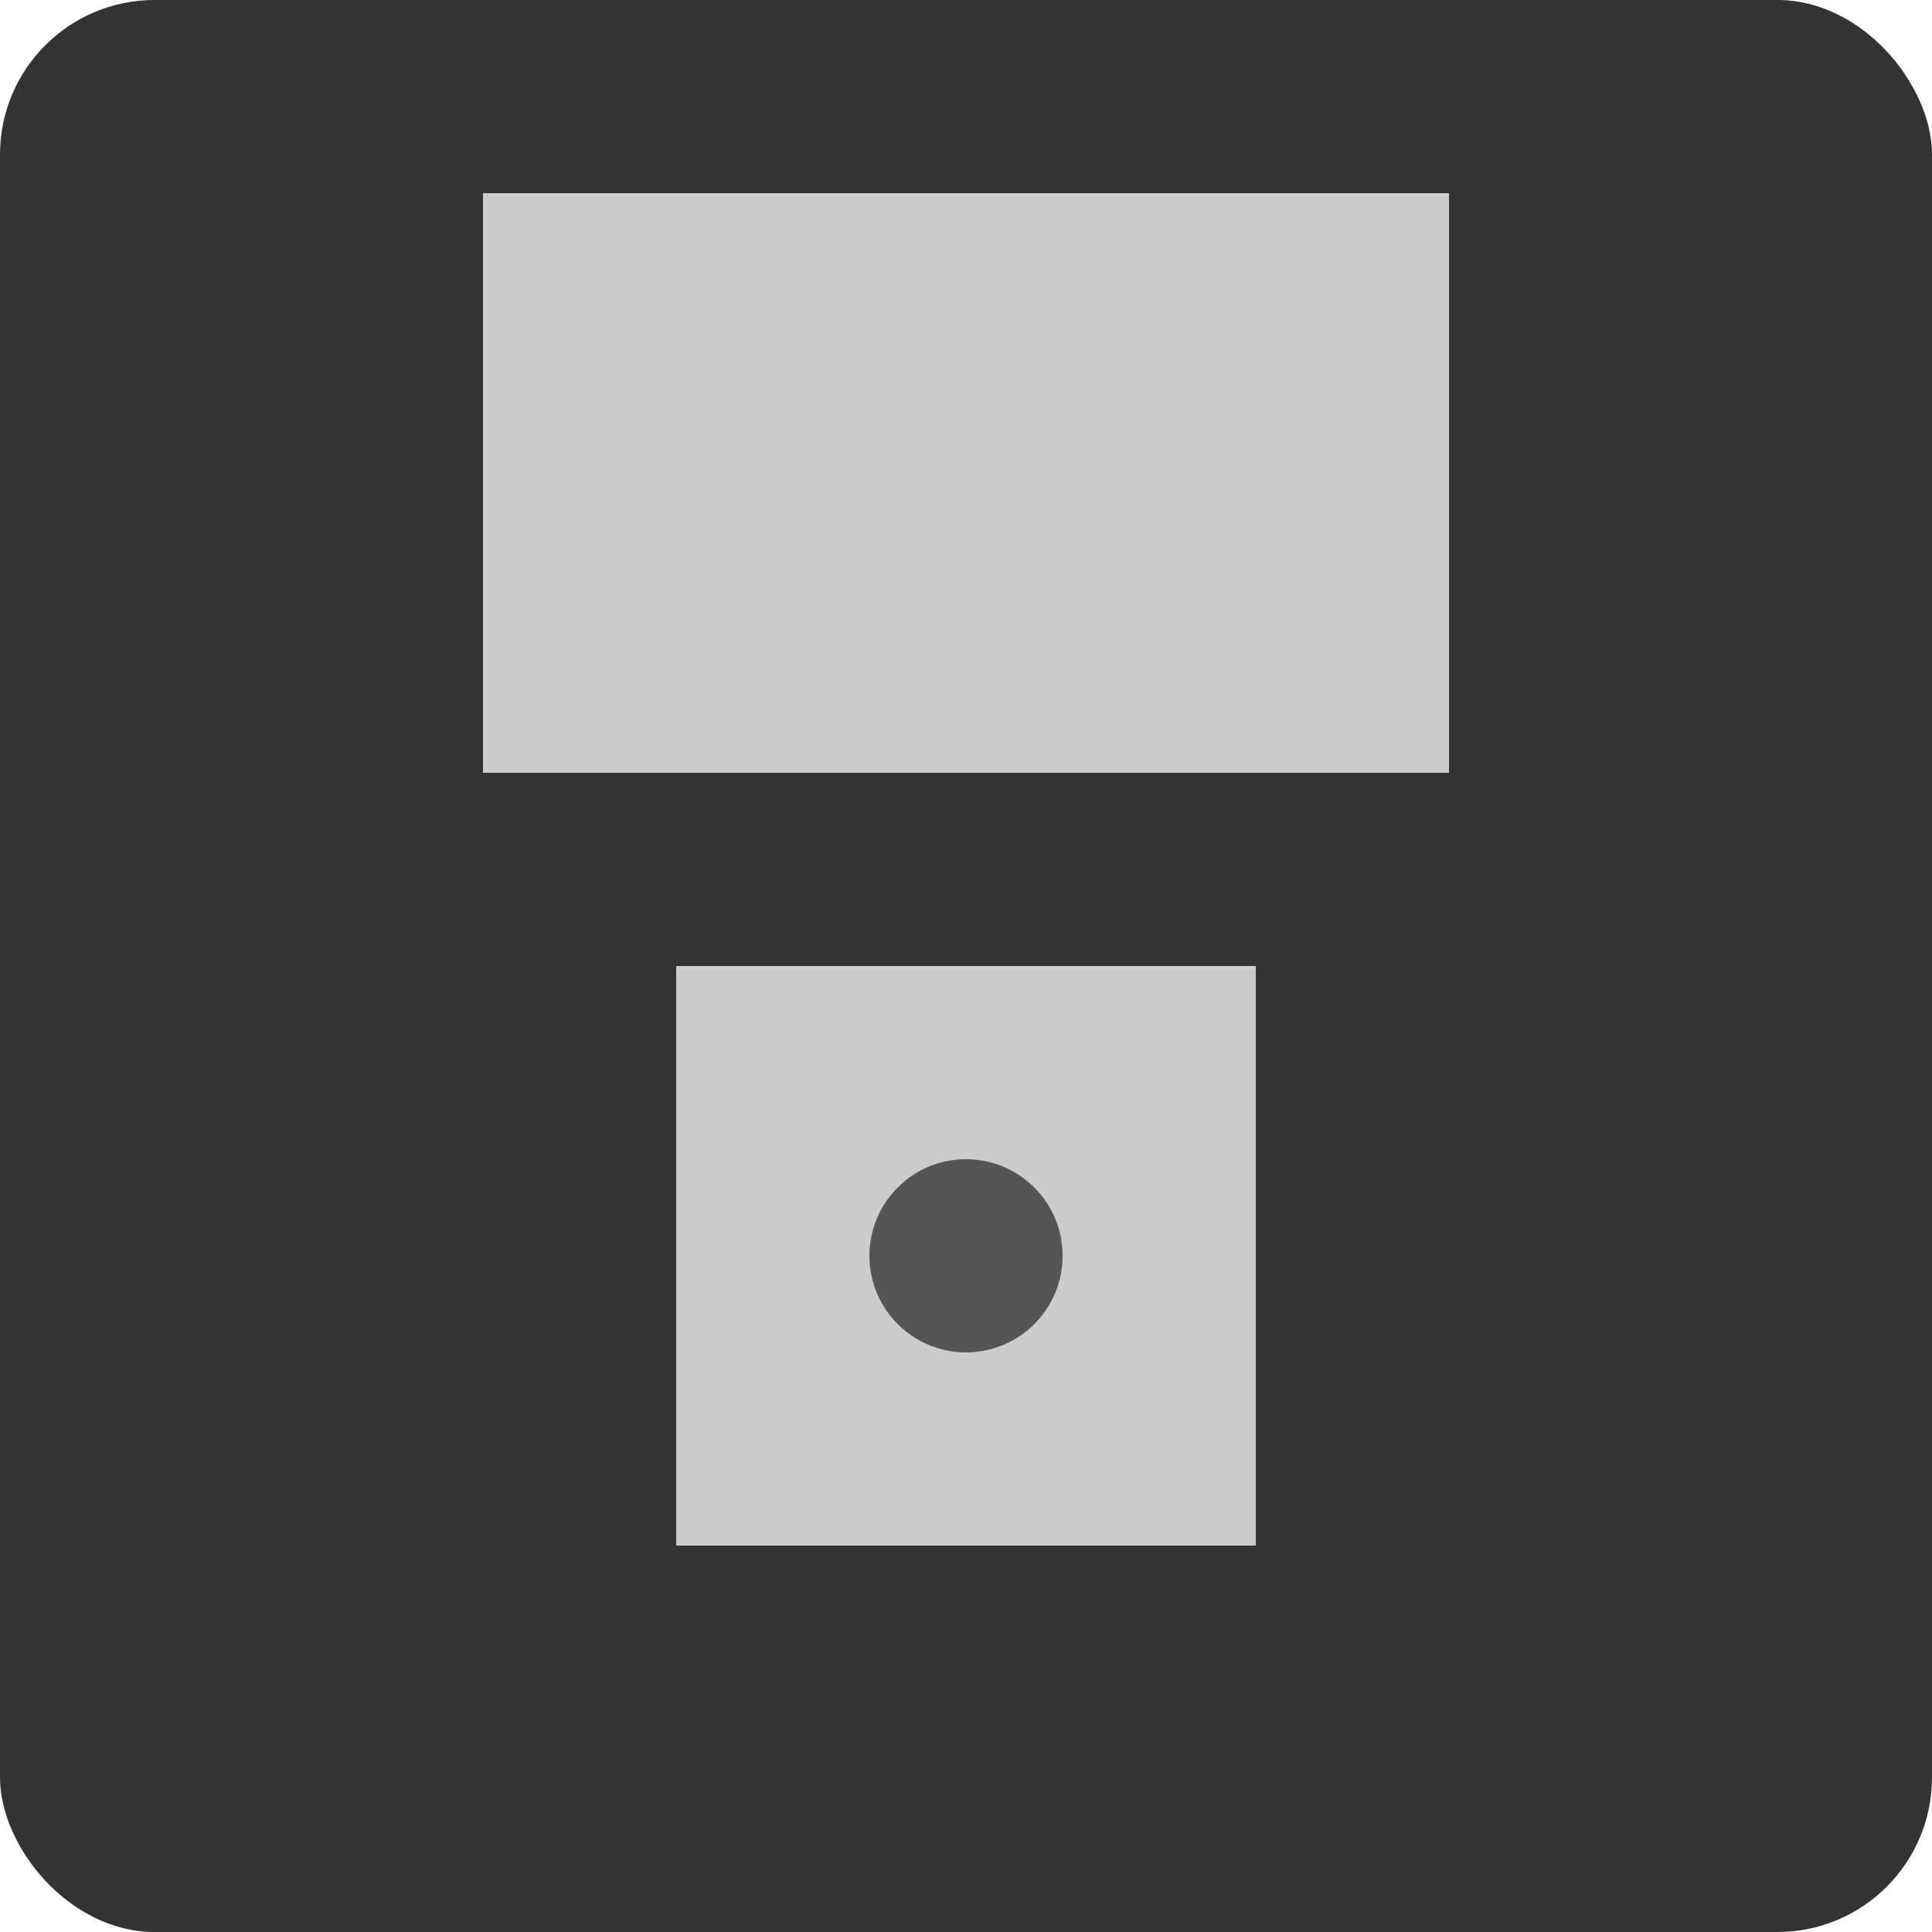 ﻿<?xml version="1.0" encoding="iso-8859-1"?>
<svg width="100" height="100" viewBox="0 0 100 100" xmlns="http://www.w3.org/2000/svg">
  <rect width="100" height="100" fill="#333" rx="8"/>
  <rect x="25" y="10" width="50" height="30" fill="#ccc"/>
  <rect x="35" y="50" width="30" height="30" fill="#ccc"/>
  <circle cx="50" cy="65" r="5" fill="#555"/>
</svg>

